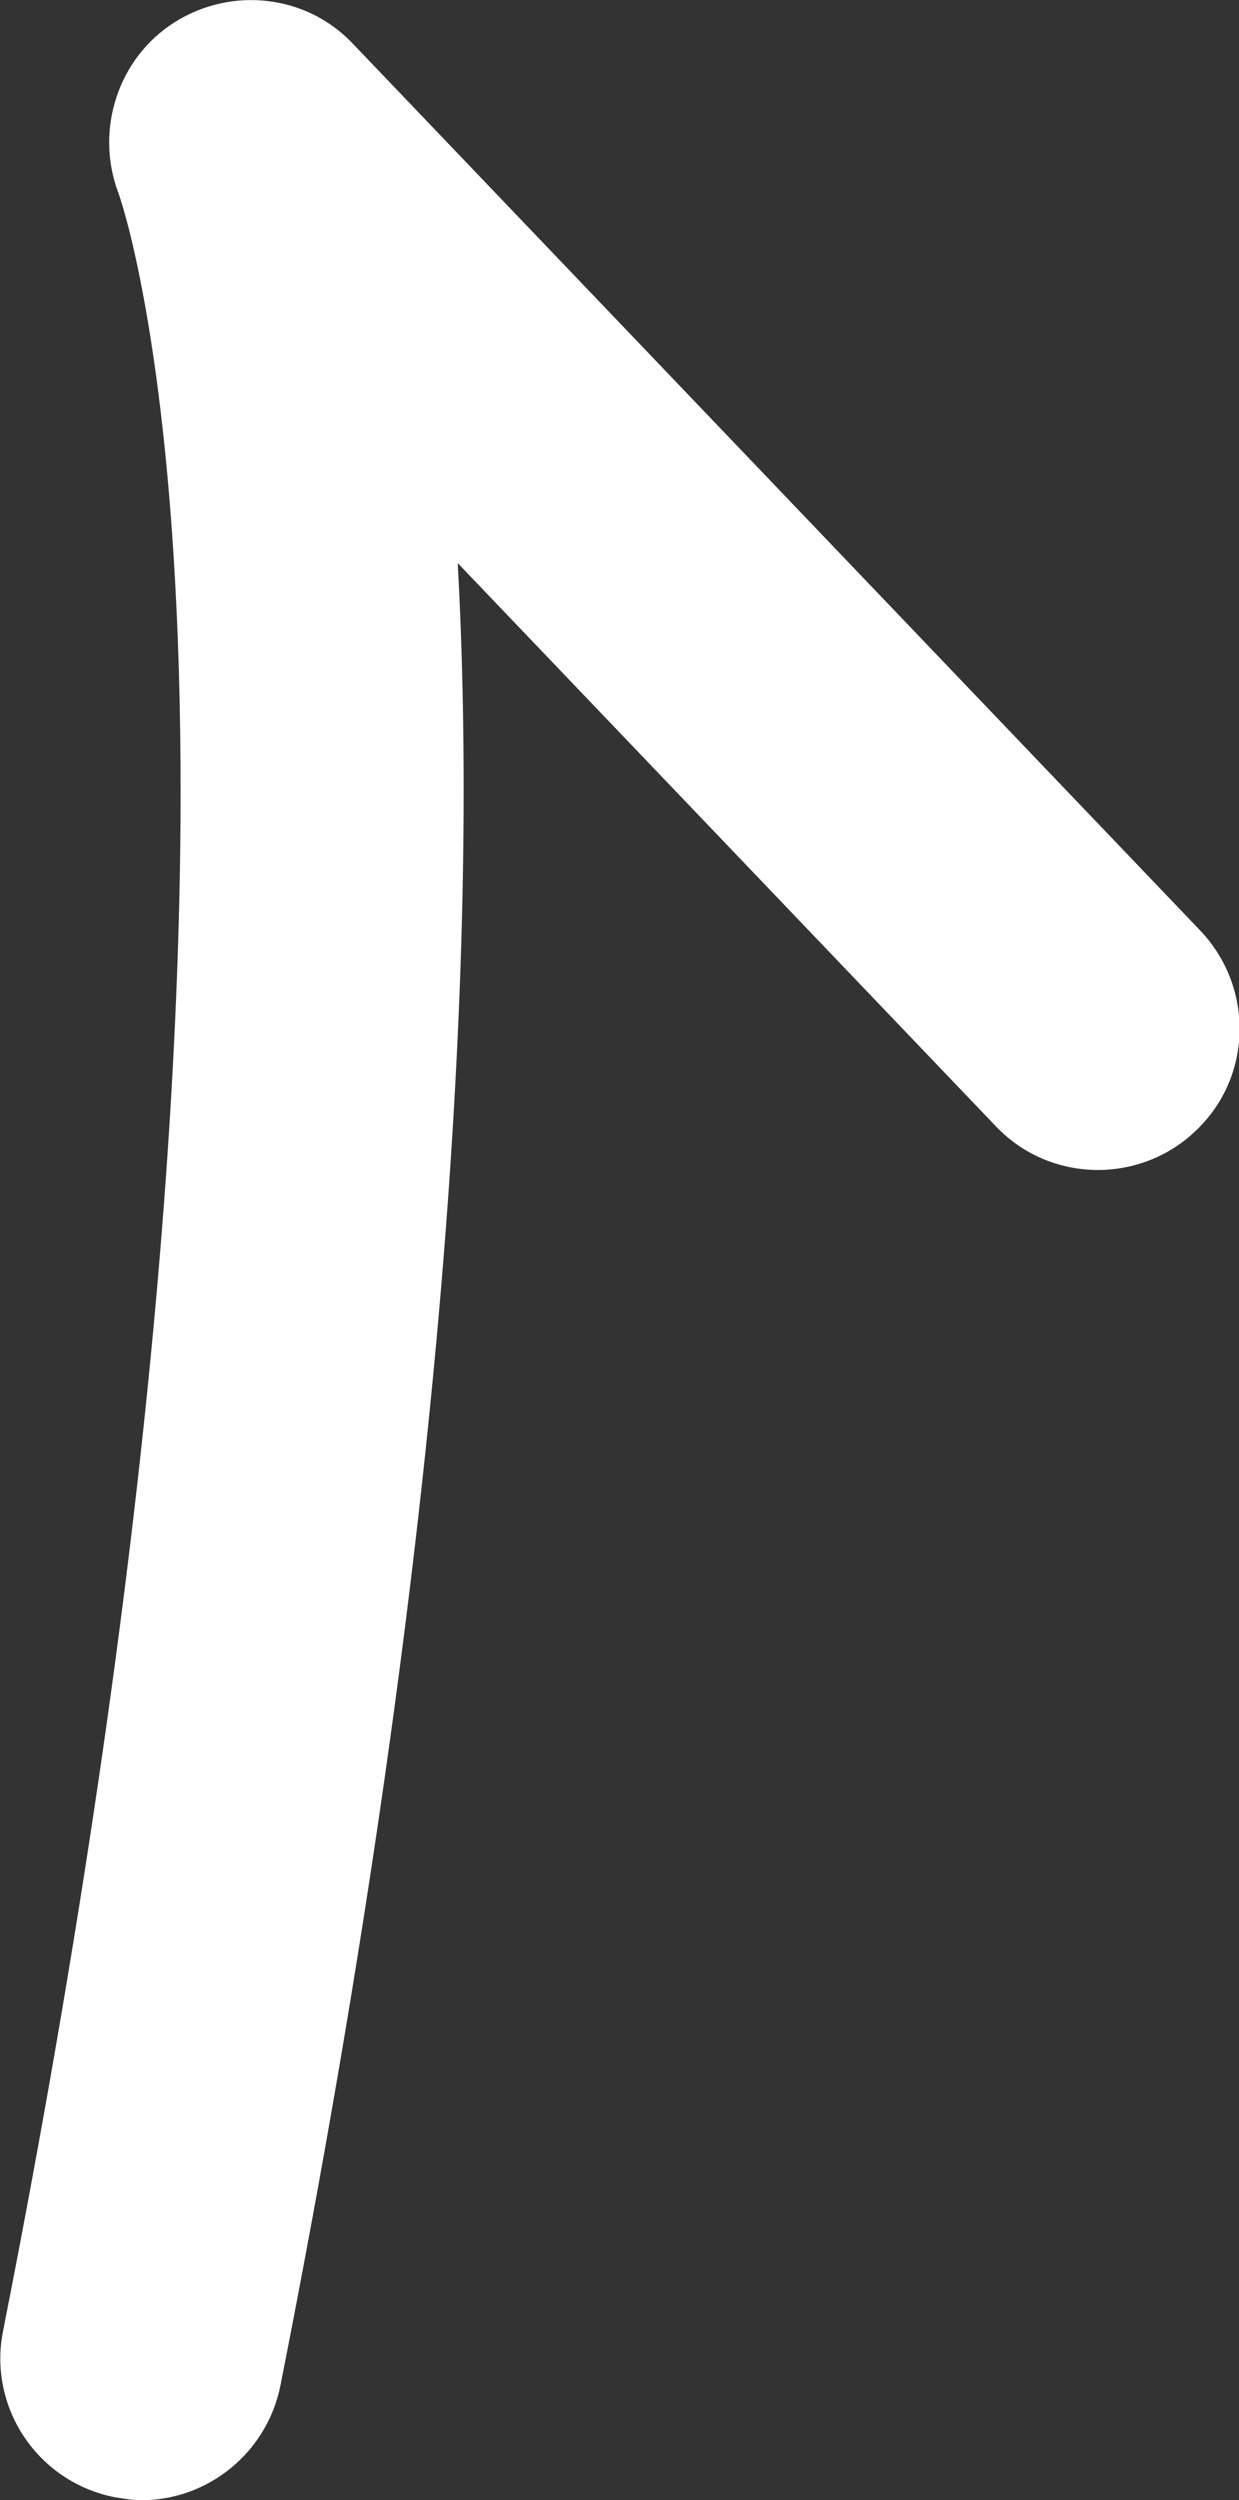<?xml version="1.0" encoding="UTF-8"?>
<svg id="Layer_2" data-name="Layer 2" xmlns="http://www.w3.org/2000/svg" viewBox="0 0 16.35 32.99">
  <rect x="0" y="0" width="16.35" height="32.99" fill="#333333" stroke="none"/>
  <defs>
    <style>
      .cls-1 {
        fill: #fff;
      }
    </style>
  </defs>
  <g id="Layer_1-2" data-name="Layer 1">
    <path class="cls-1" d="m4.65.57C4.04-.07,3.06-.18,2.31.29c-.75.47-1.06,1.42-.75,2.25.03.07,2.61,7.3-1.52,28.22-.2,1.01.46,1.99,1.47,2.19.12.02.24.04.36.04.87,0,1.65-.62,1.83-1.51,2.31-11.68,2.6-19.35,2.34-24.05l7.1,7.43c.71.75,1.9.77,2.64.06.75-.71.77-1.89.06-2.64L4.65.57Z"/>
  </g>
</svg>